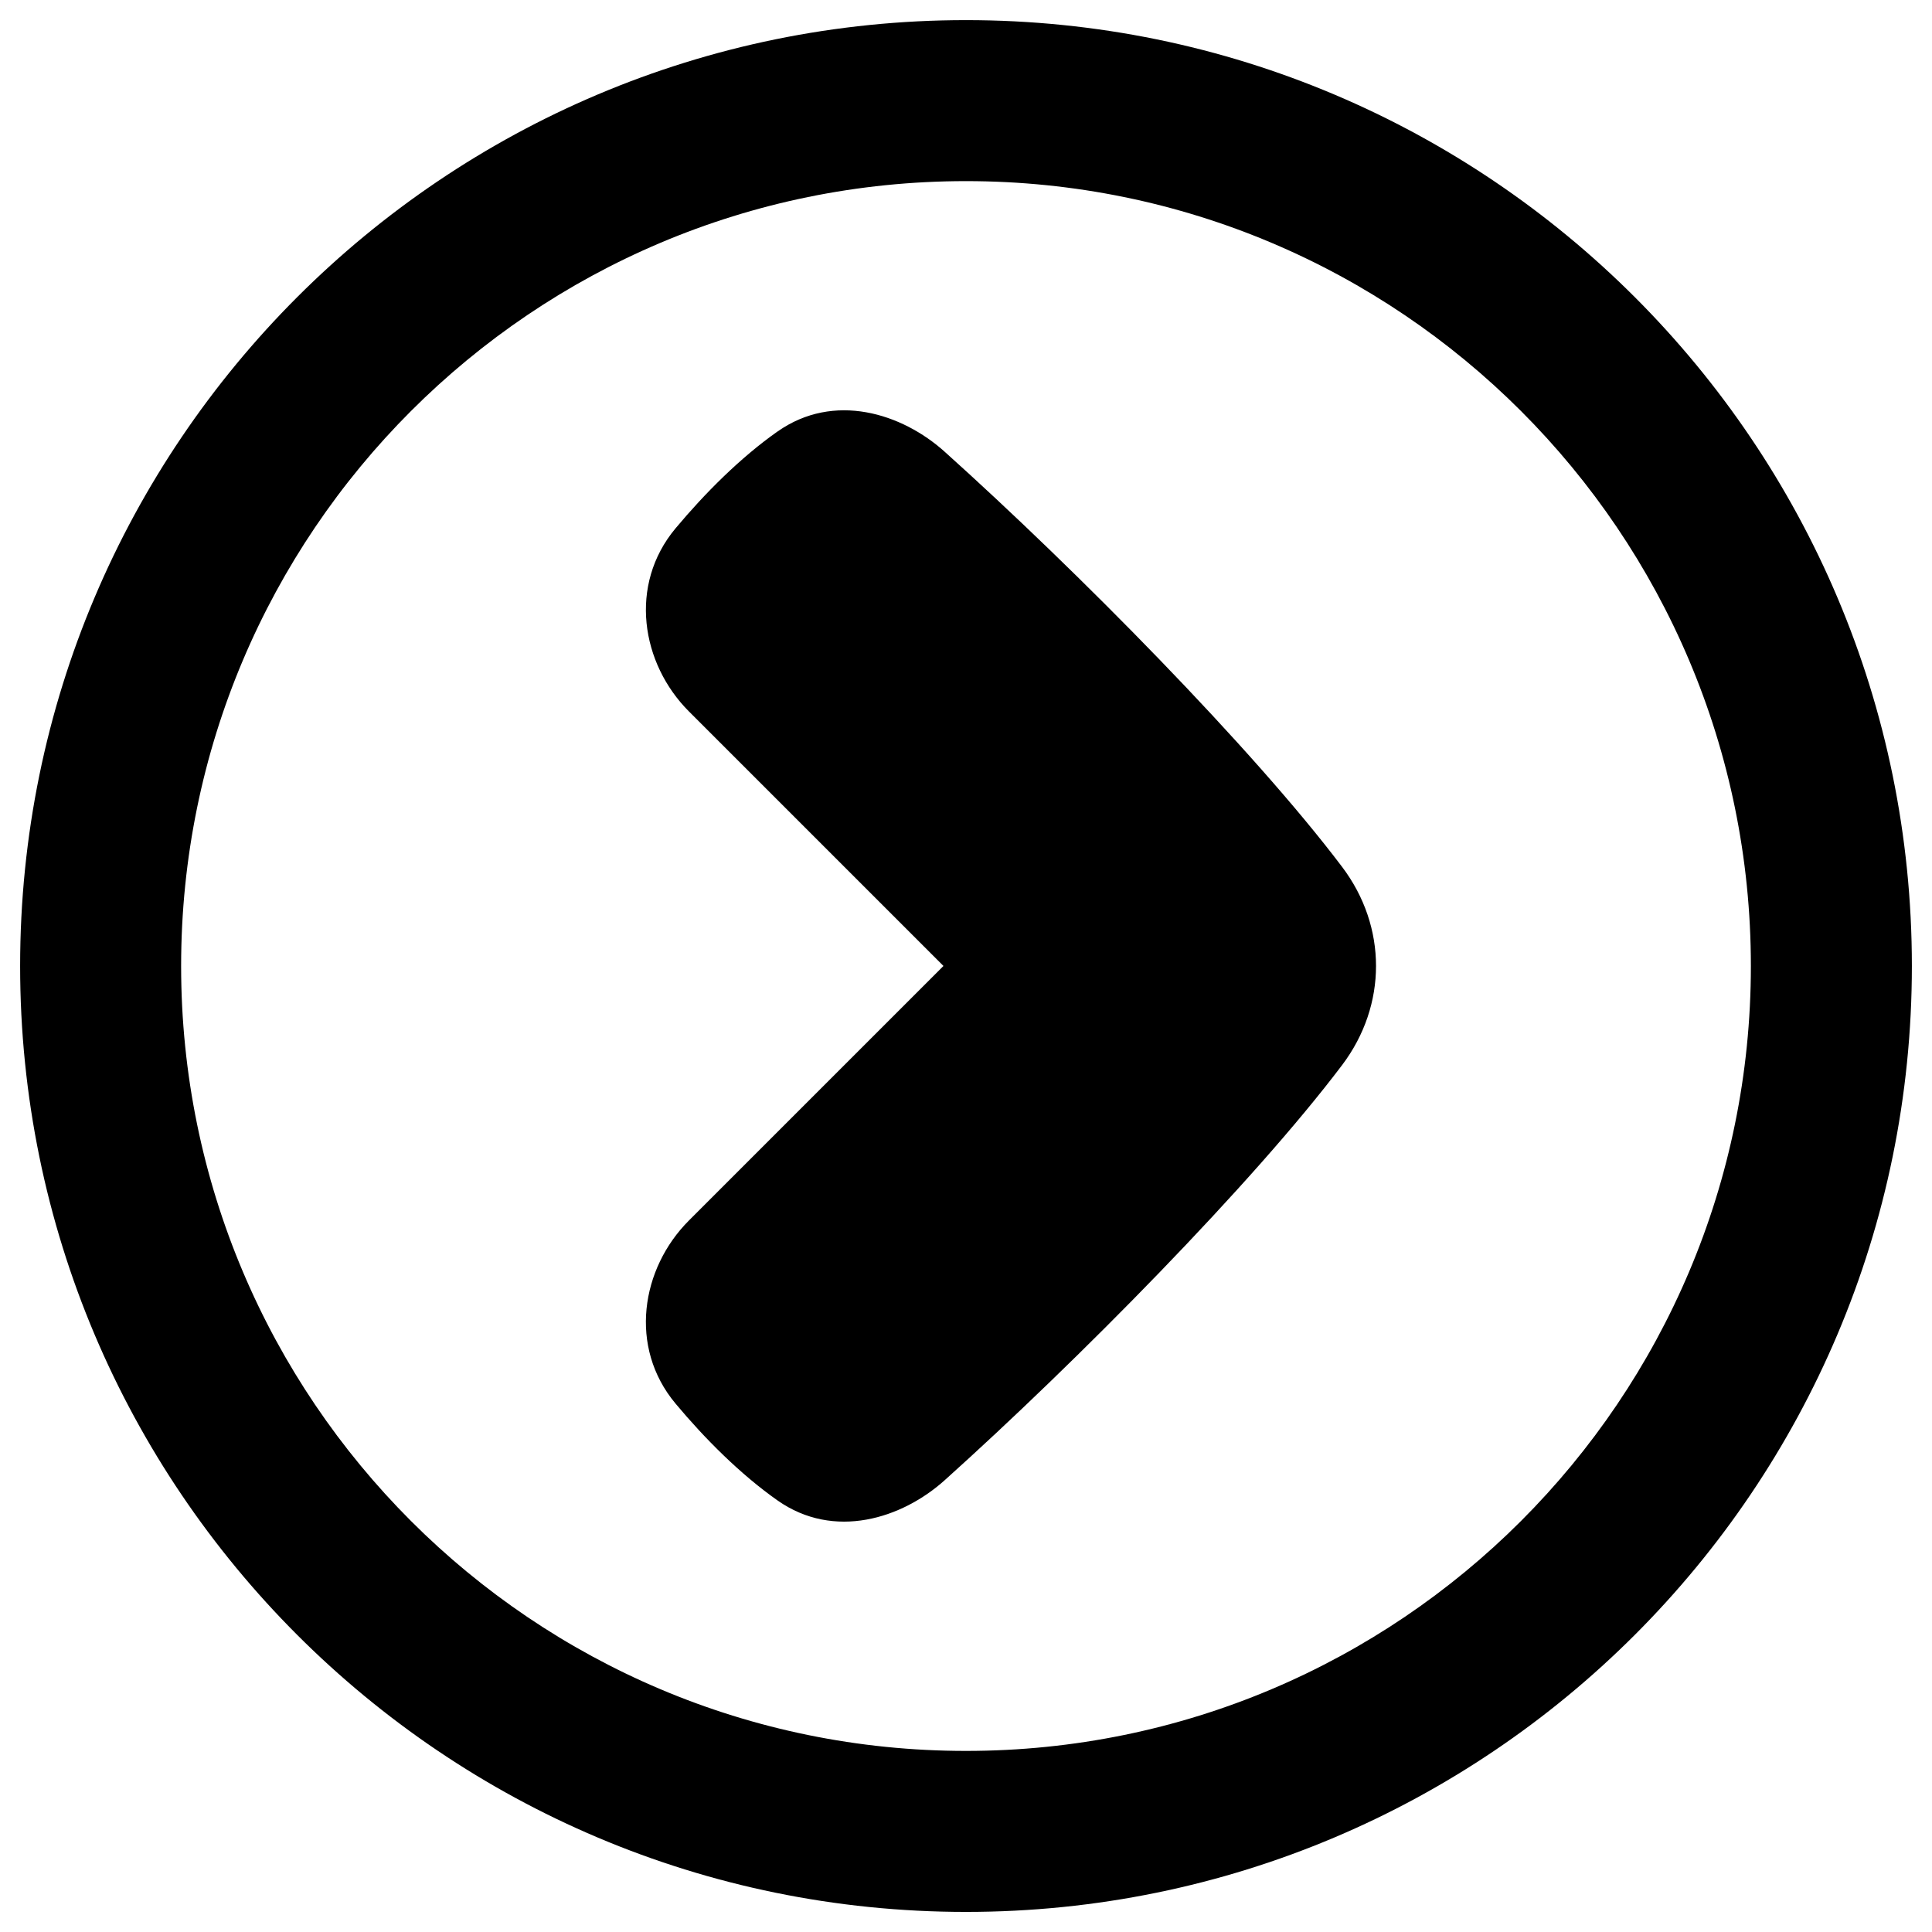 <svg xmlns="http://www.w3.org/2000/svg" fill="none" viewBox="0 0 48 48" id="Tailless-Line-Arrow-Right-Circle--Streamline-Plump-Remix">
  <desc>
    Tailless Line Arrow Right Circle Streamline Icon: https://streamlinehq.com
  </desc>
  <g id="tailless-line-arrow-right-circle--arrow-keyboard-circle-button-right">
    <path id="Union" fill="#000000" fill-rule="evenodd" d="M43.5 24C43.5 13.231 34.77 4.5 24 4.5c-10.77 0 -19.5 8.731 -19.5 19.5C4.5 34.77 13.23 43.501 24 43.501c10.77 0 19.5 -8.731 19.5 -19.5ZM24 0.5c12.979 0 23.5 10.521 23.5 23.5S36.979 47.501 24 47.501 0.5 36.979 0.5 24 11.021 0.5 24 0.5Zm-4.681 10.22c1.401 -0.986 3.088 -0.453 4.151 0.503 3.288 2.954 7.657 7.378 9.876 10.317 1.121 1.485 1.121 3.433 0 4.919 -2.219 2.939 -6.588 7.363 -9.876 10.317 -1.063 0.955 -2.749 1.488 -4.151 0.503 -0.927 -0.652 -1.809 -1.538 -2.536 -2.408 -1.172 -1.402 -0.859 -3.357 0.335 -4.55l6.322 -6.322 -6.322 -6.322c-1.193 -1.193 -1.507 -3.147 -0.335 -4.55 0.727 -0.869 1.609 -1.756 2.536 -2.408Z" clip-rule="evenodd" stroke-width="1"></path>
  </g>
</svg>